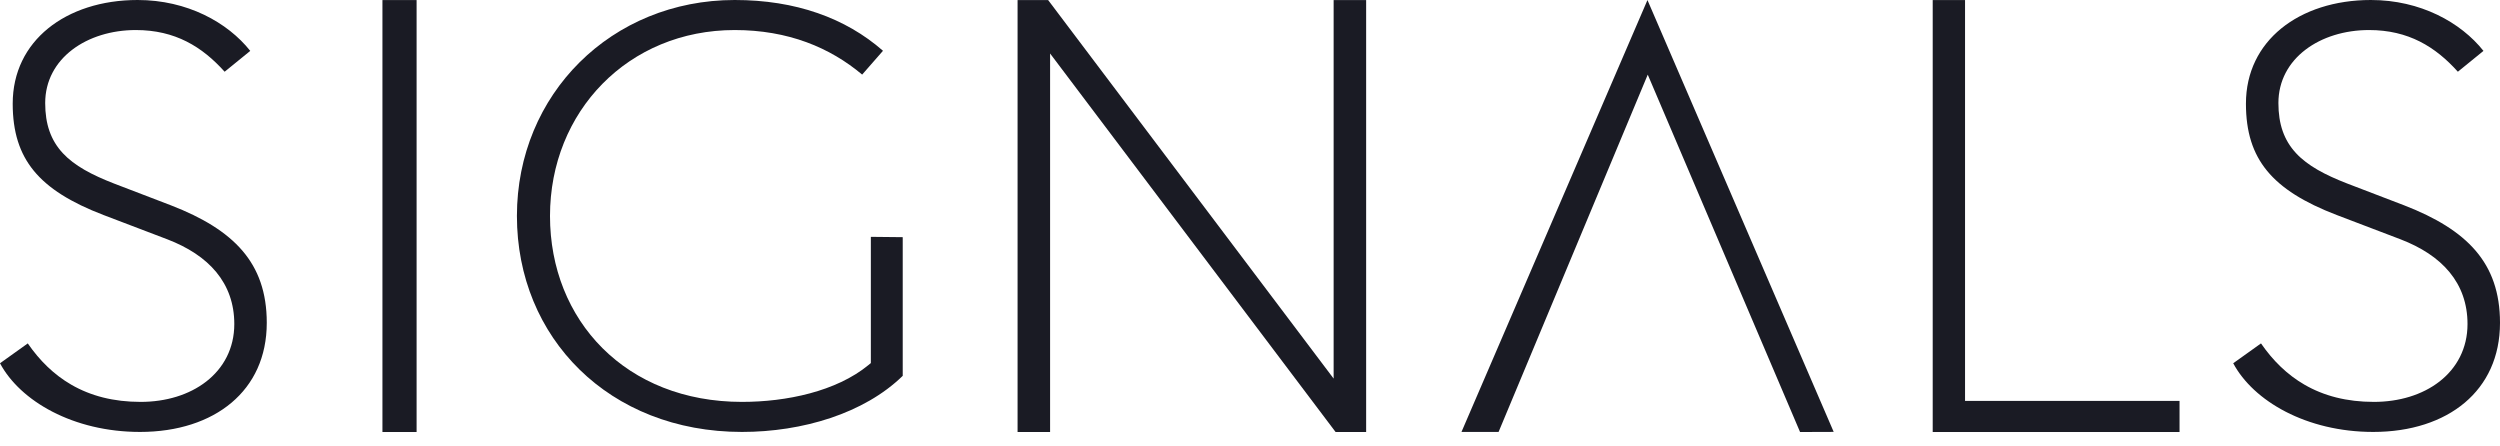<svg width="168" height="30" viewBox="0 0 168 30" fill="none" xmlns="http://www.w3.org/2000/svg">
<path fill-rule="evenodd" clip-rule="evenodd" d="M161.321 16.084L157.037 14.452C154.828 13.608 153.311 12.655 152.343 11.474C151.384 10.304 150.927 8.865 150.927 6.966C150.927 4.843 151.821 3.117 153.302 1.911C154.792 0.7 156.896 0 159.321 0C162.652 0 165.366 1.503 166.889 3.42L165.169 4.82C163.66 3.142 161.848 2.019 159.198 2.019C155.923 2.019 153.109 3.915 153.109 6.925C153.109 8.342 153.484 9.42 154.293 10.292C155.08 11.141 156.243 11.753 157.726 12.33L157.729 12.331L161.562 13.799C163.689 14.622 165.293 15.597 166.366 16.851C167.428 18.094 168 19.646 168 21.693C168 23.992 167.116 25.809 165.634 27.059C164.143 28.316 162.012 29.026 159.484 29.026C154.989 29.026 151.427 26.946 150.072 24.411L151.939 23.077C152.735 24.228 153.691 25.173 154.858 25.849C156.16 26.603 157.7 27.007 159.525 27.007C161.216 27.007 162.78 26.536 163.932 25.64C165.093 24.737 165.817 23.413 165.817 21.775C165.817 20.409 165.396 19.243 164.606 18.286C163.822 17.335 162.696 16.613 161.321 16.084Z" fill="#1A1B24"/>
<path fill-rule="evenodd" clip-rule="evenodd" d="M129.878 0.004H132.051V26.941H146.465V29.031H129.878V0.004Z" fill="#1A1B24"/>
<path fill-rule="evenodd" clip-rule="evenodd" d="M91.805 29.031H89.752L70.566 3.594V29.031H68.381V0.004H70.434L89.62 25.441V0.004H91.805V29.031Z" fill="#1A1B24"/>
<path d="M60.663 15.938V25.256C58.074 27.784 53.919 29.026 49.862 29.026C40.927 29.026 34.737 22.695 34.737 14.513C34.737 6.325 41.096 0 49.373 0C53.459 0 56.817 1.205 59.337 3.413L57.937 5.013C55.776 3.195 52.962 2.019 49.373 2.019C42.217 2.019 36.96 7.495 36.96 14.513C36.96 18.012 38.227 21.14 40.486 23.395C42.747 25.651 45.978 27.007 49.862 27.007C52.846 27.007 56.195 26.306 58.353 24.537L58.521 24.399V15.916L60.663 15.938Z" fill="#1A1B24"/>
<path fill-rule="evenodd" clip-rule="evenodd" d="M25.7 29.031V0.004H27.995V29.031H25.7Z" fill="#1A1B24"/>
<path fill-rule="evenodd" clip-rule="evenodd" d="M14.534 18.286C13.75 17.335 12.624 16.613 11.249 16.084L6.964 14.452C4.755 13.608 3.238 12.655 2.27 11.474C1.312 10.304 0.854 8.865 0.854 6.966C0.854 4.843 1.748 3.117 3.23 1.911C4.719 0.7 6.824 0 9.248 0C12.579 0 15.294 1.503 16.817 3.42L15.096 4.82C13.588 3.142 11.776 2.019 9.126 2.019C5.85 2.019 3.037 3.915 3.037 6.925C3.037 8.342 3.412 9.42 4.22 10.292C5.008 11.141 6.171 11.753 7.654 12.33L11.49 13.799L11.49 13.799C13.617 14.622 15.221 15.597 16.294 16.851C17.356 18.094 17.927 19.646 17.927 21.693C17.927 23.992 17.044 25.809 15.561 27.059C14.071 28.316 11.94 29.026 9.411 29.026C4.917 29.026 1.355 26.946 0 24.411L1.867 23.077C2.662 24.228 3.619 25.173 4.786 25.849C6.088 26.603 7.628 27.007 9.452 27.007C11.144 27.007 12.708 26.536 13.859 25.64C15.021 24.737 15.745 23.413 15.745 21.775C15.745 20.409 15.323 19.243 14.534 18.286Z" fill="#1A1B24"/>
<path d="M110.709 0.004L123.224 29.023L120.993 29.031H120.964L110.729 5.016L100.705 29.025H98.212L110.709 0.004Z" fill="#1A1B24"/>
</svg>
